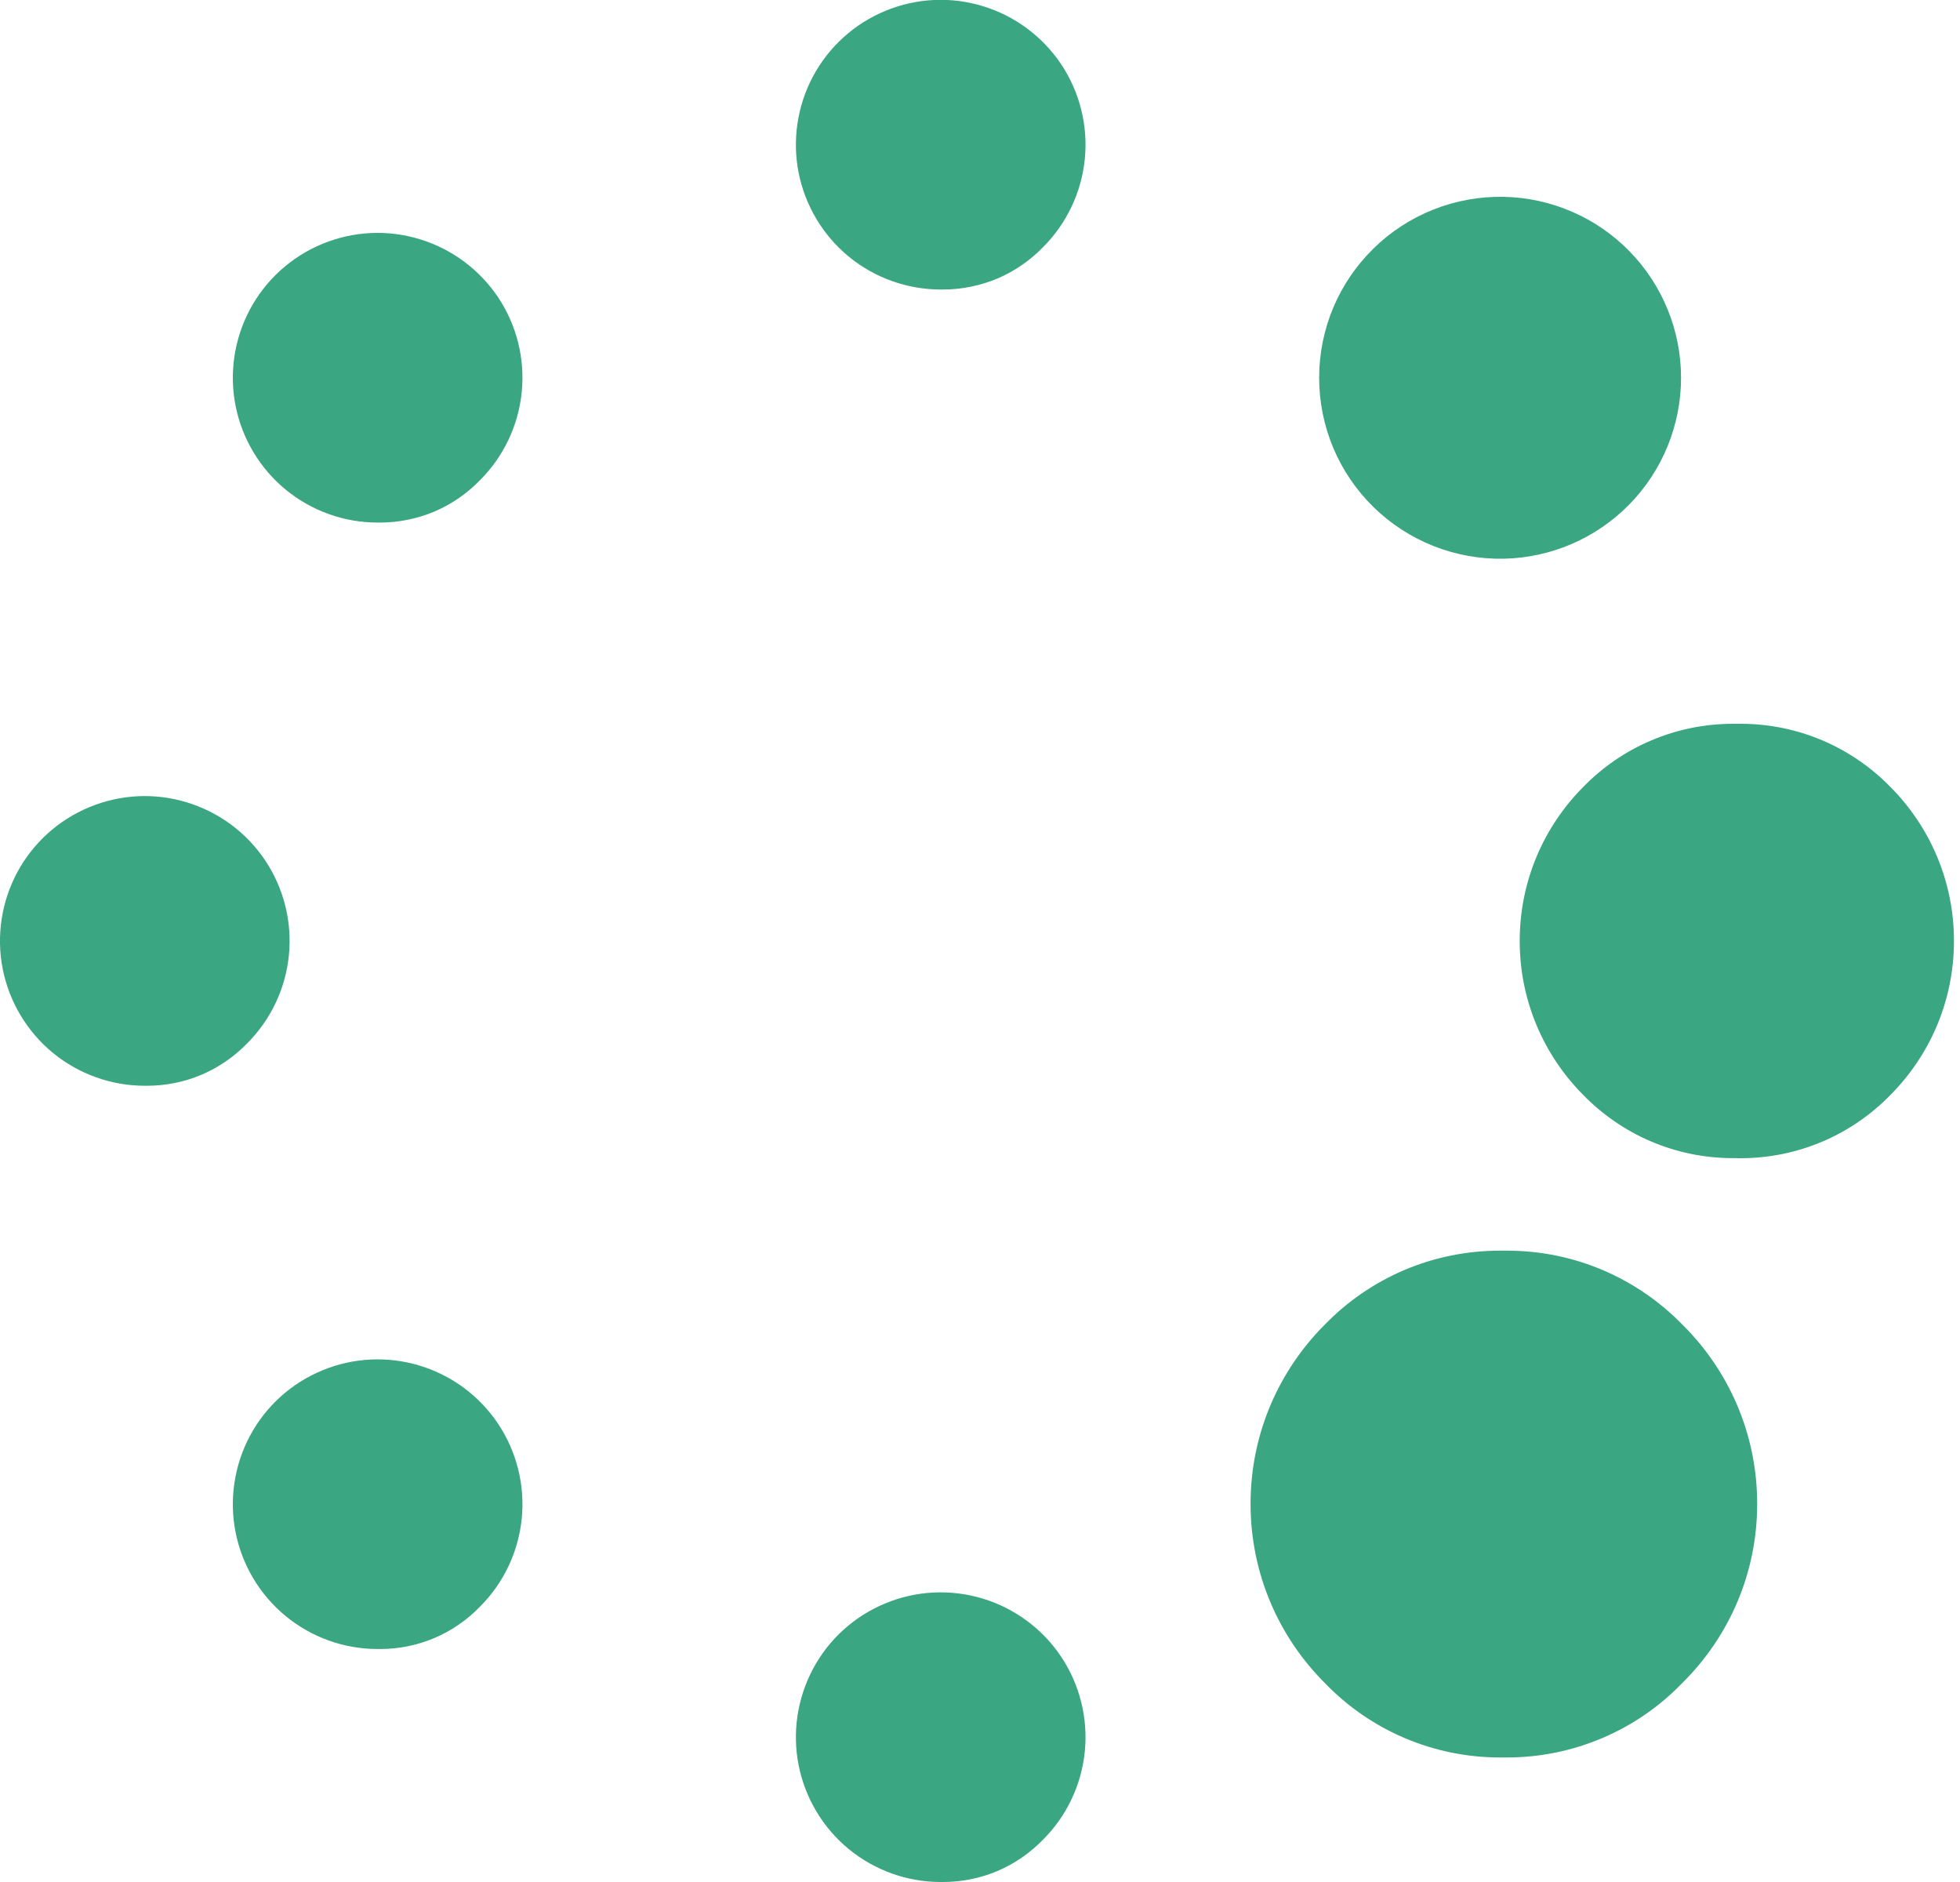 <svg width="25" height="24" viewBox="0 0 25 24" fill="none" xmlns="http://www.w3.org/2000/svg">
<g clip-path="url(#clip0)">
<path d="M4.818 6.664H4.817C4.39 6.664 3.976 6.516 3.645 6.245C3.315 5.974 3.089 5.596 3.005 5.177C2.922 4.758 2.987 4.323 3.188 3.946C3.389 3.57 3.715 3.274 4.11 3.111C4.505 2.947 4.944 2.925 5.353 3.05C5.762 3.174 6.115 3.436 6.353 3.791C6.59 4.146 6.697 4.573 6.655 4.998C6.613 5.423 6.425 5.821 6.123 6.123C5.957 6.294 5.759 6.431 5.54 6.524C5.32 6.616 5.084 6.664 4.846 6.664H4.817H4.818ZM1.848 13.846H1.847C1.42 13.846 1.006 13.698 0.675 13.427C0.345 13.156 0.119 12.778 0.035 12.359C-0.048 11.94 0.017 11.505 0.218 11.128C0.419 10.752 0.745 10.456 1.14 10.293C1.535 10.129 1.974 10.107 2.383 10.232C2.792 10.356 3.145 10.617 3.383 10.973C3.62 11.328 3.727 11.755 3.685 12.18C3.643 12.605 3.455 13.003 3.153 13.305C2.987 13.476 2.789 13.613 2.569 13.706C2.35 13.799 2.113 13.846 1.875 13.846H1.844H1.846H1.848ZM12 3.692H11.999C11.572 3.692 11.158 3.544 10.827 3.273C10.497 3.002 10.271 2.624 10.187 2.205C10.104 1.786 10.169 1.351 10.37 0.974C10.571 0.598 10.897 0.302 11.292 0.139C11.687 -0.025 12.126 -0.047 12.535 0.078C12.944 0.202 13.297 0.464 13.535 0.819C13.772 1.174 13.879 1.601 13.837 2.026C13.795 2.451 13.607 2.849 13.305 3.151C13.139 3.322 12.941 3.459 12.722 3.552C12.502 3.644 12.266 3.692 12.028 3.692H11.999H12ZM4.818 21.029H4.817C4.39 21.029 3.976 20.881 3.645 20.61C3.315 20.339 3.089 19.962 3.005 19.542C2.922 19.123 2.987 18.688 3.188 18.311C3.389 17.934 3.715 17.639 4.11 17.476C4.505 17.312 4.944 17.291 5.353 17.415C5.762 17.539 6.115 17.8 6.353 18.156C6.59 18.511 6.697 18.938 6.655 19.363C6.613 19.788 6.425 20.186 6.123 20.488C5.958 20.659 5.759 20.796 5.54 20.889C5.321 20.982 5.085 21.029 4.847 21.029H4.816H4.818ZM19.182 7.125C18.875 7.131 18.57 7.076 18.284 6.963C17.999 6.85 17.738 6.681 17.519 6.466C17.3 6.252 17.125 5.995 17.006 5.712C16.887 5.429 16.826 5.125 16.826 4.817C16.826 4.51 16.887 4.206 17.006 3.923C17.125 3.64 17.3 3.384 17.519 3.169C17.738 2.954 17.999 2.785 18.284 2.672C18.57 2.559 18.875 2.504 19.182 2.51C19.786 2.523 20.36 2.771 20.783 3.203C21.205 3.634 21.442 4.214 21.442 4.817C21.442 5.421 21.205 6.001 20.783 6.432C20.36 6.864 19.786 7.112 19.182 7.125V7.125ZM12 24H11.999C11.572 24 11.158 23.852 10.827 23.581C10.497 23.31 10.271 22.933 10.187 22.513C10.104 22.094 10.169 21.659 10.37 21.282C10.571 20.905 10.897 20.61 11.292 20.447C11.687 20.283 12.126 20.262 12.535 20.386C12.944 20.51 13.297 20.771 13.535 21.127C13.772 21.482 13.879 21.909 13.837 22.334C13.795 22.759 13.607 23.157 13.305 23.459C13.139 23.63 12.941 23.767 12.722 23.86C12.502 23.953 12.266 24 12.028 24H11.999H12ZM22.154 14.769H22.106C21.356 14.769 20.678 14.46 20.193 13.962L20.192 13.961C19.693 13.458 19.384 12.765 19.384 12C19.384 11.235 19.692 10.542 20.192 10.038C20.441 9.782 20.738 9.578 21.067 9.44C21.396 9.301 21.749 9.23 22.106 9.23H22.156H22.153H22.201C22.951 9.23 23.628 9.539 24.114 10.037L24.115 10.038C24.614 10.541 24.923 11.234 24.923 11.999C24.923 12.764 24.615 13.457 24.115 13.961C23.866 14.217 23.569 14.421 23.24 14.56C22.911 14.699 22.557 14.77 22.2 14.77H22.151H22.153L22.154 14.769ZM19.183 22.412H19.133C18.715 22.412 18.302 22.328 17.918 22.165C17.534 22.002 17.186 21.762 16.897 21.461L16.896 21.46C16.312 20.876 15.951 20.069 15.951 19.177C15.951 18.285 16.312 17.479 16.896 16.894C17.186 16.595 17.533 16.357 17.917 16.194C18.301 16.032 18.713 15.949 19.13 15.949H19.184H19.181H19.223C20.1 15.949 20.893 16.311 21.46 16.893L21.461 16.894C22.049 17.476 22.413 18.284 22.413 19.177C22.413 20.07 22.049 20.877 21.461 21.459C21.171 21.761 20.823 22.001 20.438 22.164C20.053 22.328 19.639 22.412 19.221 22.412H19.181H19.183Z" fill="#3AA682"/>
</g>
<defs>
<clipPath id="clip0">
<rect width="25" height="24" fill="white"/>
</clipPath>
</defs>
</svg>
